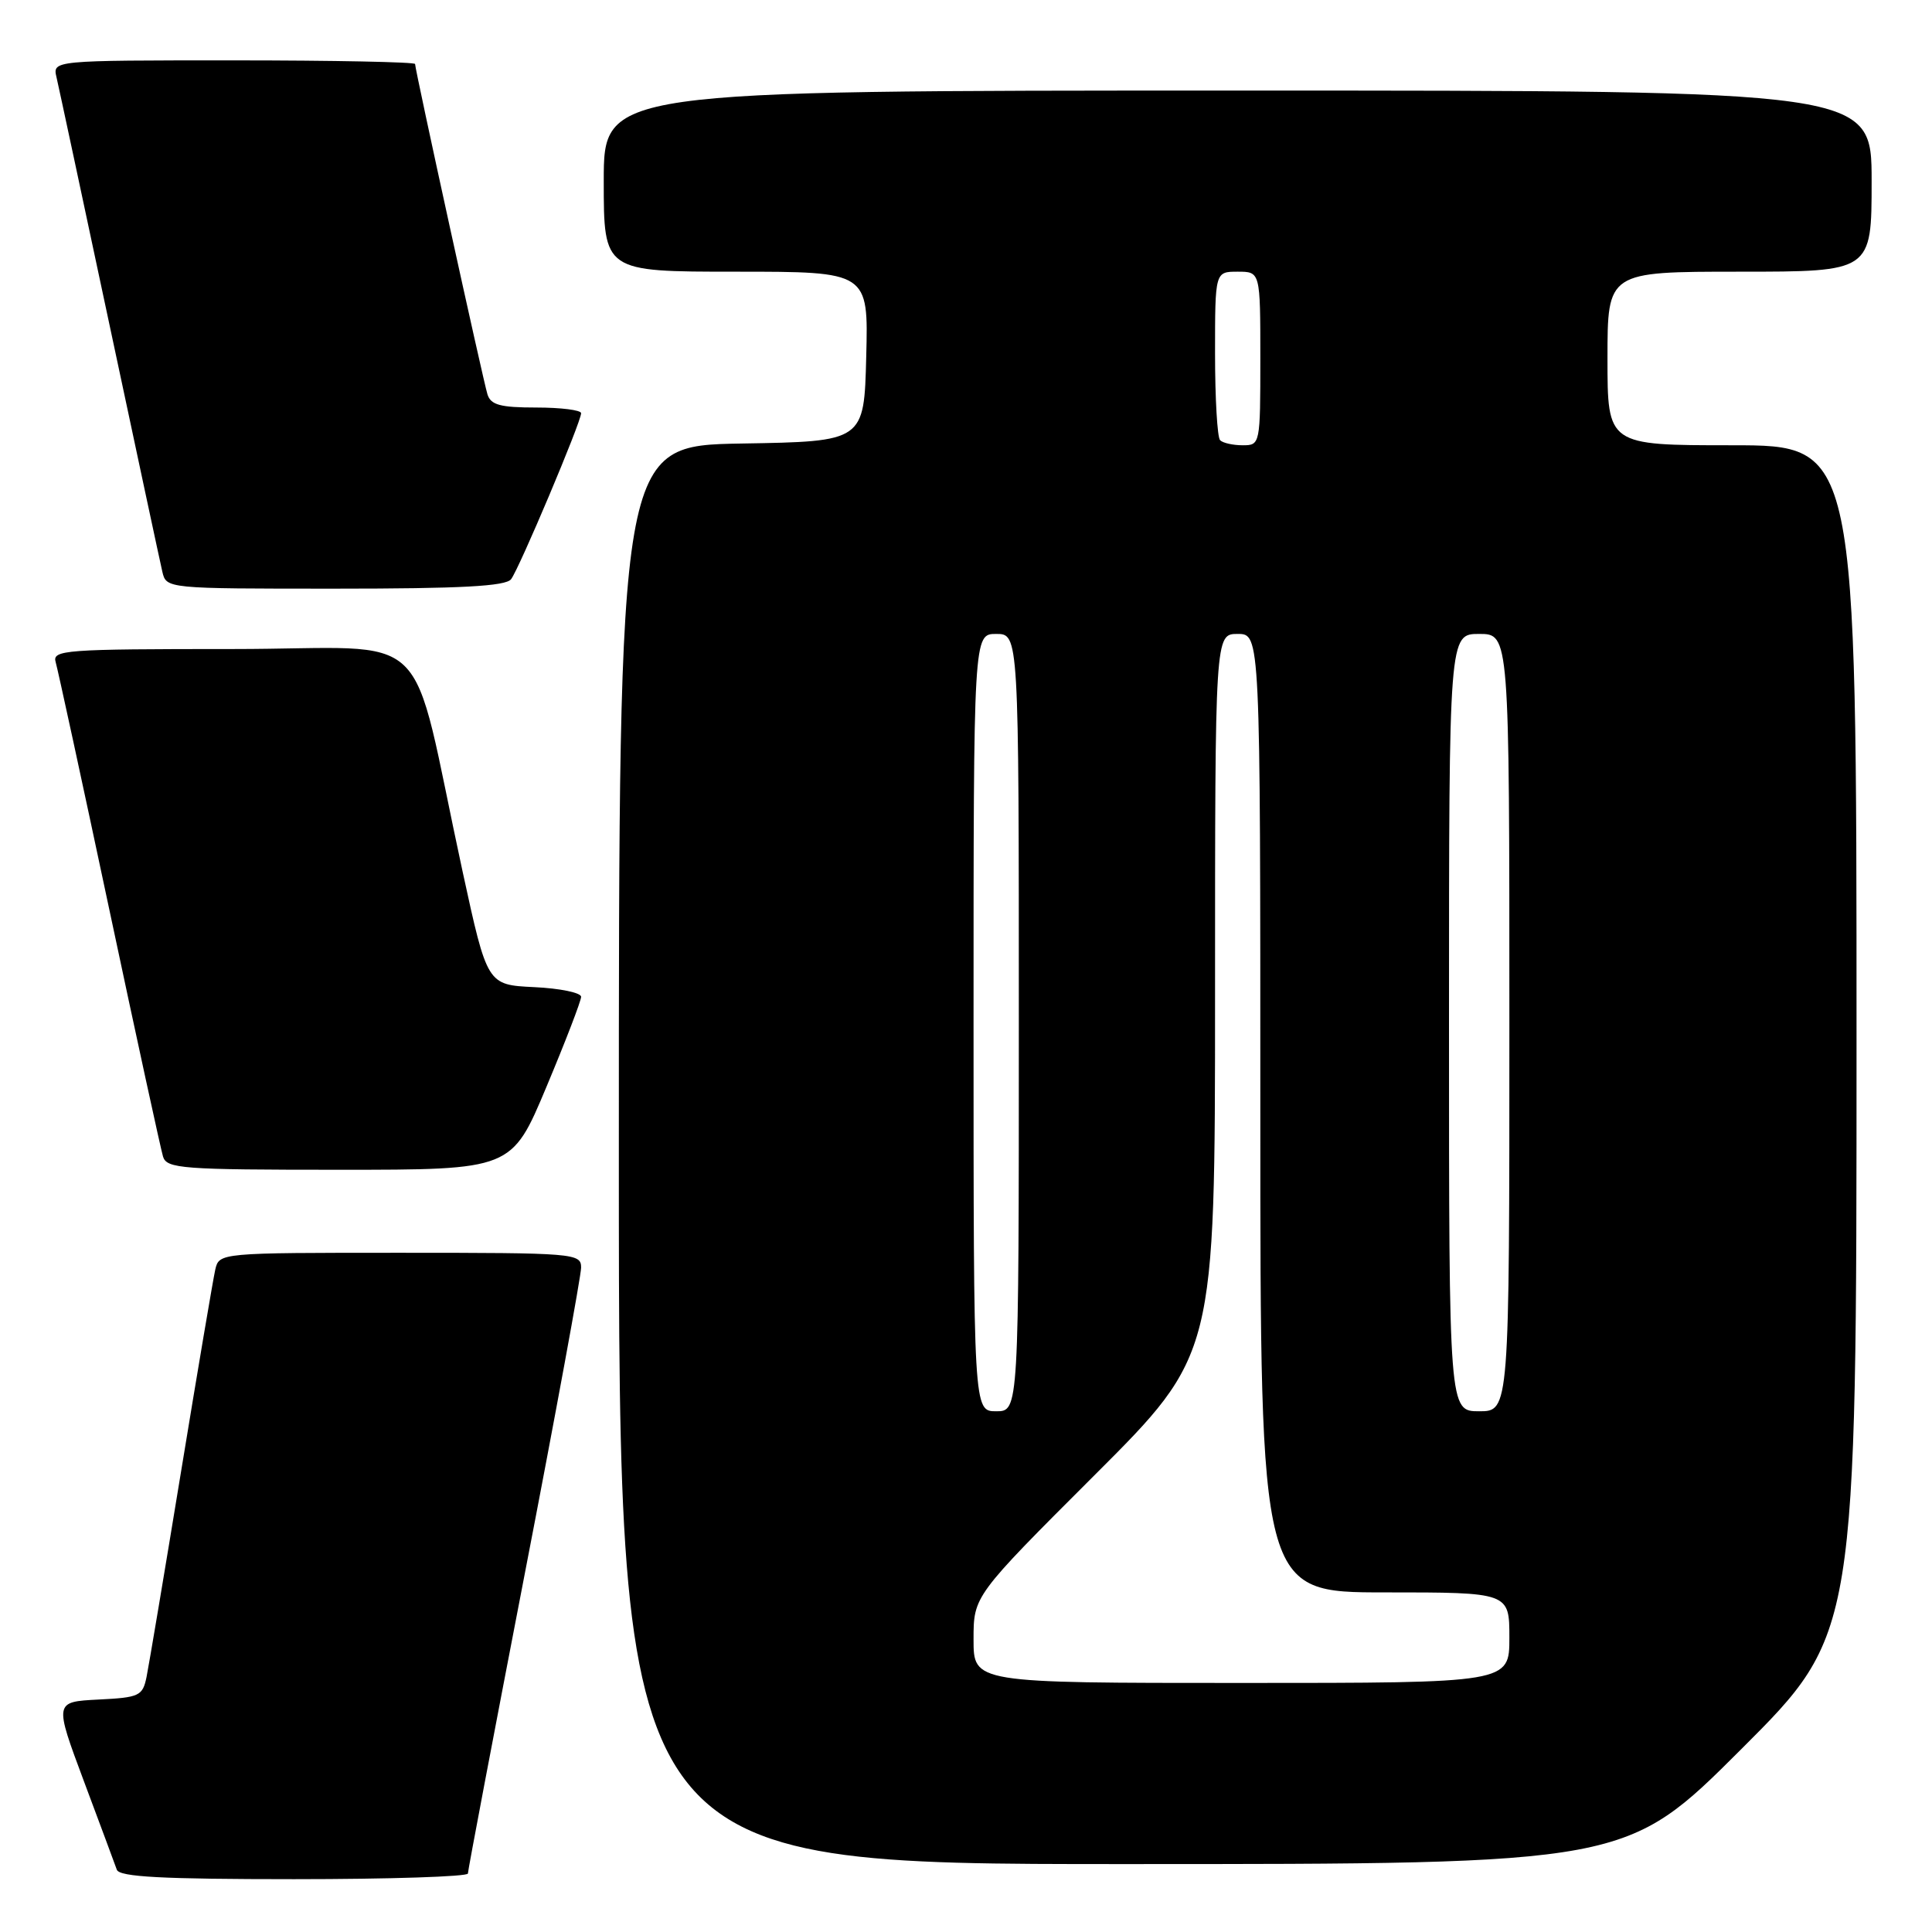 <?xml version="1.0" encoding="UTF-8" standalone="no"?>
<!DOCTYPE svg PUBLIC "-//W3C//DTD SVG 1.1//EN" "http://www.w3.org/Graphics/SVG/1.1/DTD/svg11.dtd" >
<svg xmlns="http://www.w3.org/2000/svg" xmlns:xlink="http://www.w3.org/1999/xlink" version="1.1" viewBox="0 0 256 256">
 <g >
 <path fill="currentColor"
d=" M 62.00 248.25 C 62.00 247.84 65.38 230.04 69.50 208.71 C 73.63 187.37 77.00 169.03 77.00 167.96 C 77.00 166.07 76.15 166.00 53.02 166.00 C 29.04 166.00 29.04 166.00 28.52 168.25 C 28.24 169.49 26.20 181.53 23.99 195.00 C 21.78 208.47 19.72 220.72 19.42 222.20 C 18.90 224.73 18.47 224.93 13.03 225.20 C 7.19 225.50 7.19 225.50 11.11 236.00 C 13.27 241.78 15.24 247.06 15.48 247.75 C 15.83 248.70 21.45 249.00 38.97 249.00 C 51.64 249.00 62.00 248.66 62.00 248.25 Z  M 230.74 231.76 C 246.00 216.52 246.00 216.52 246.00 137.76 C 246.00 59.00 246.00 59.00 229.50 59.00 C 213.00 59.00 213.00 59.00 213.00 47.50 C 213.00 36.00 213.00 36.00 230.50 36.00 C 248.00 36.00 248.00 36.00 248.00 24.00 C 248.00 12.00 248.00 12.00 164.00 12.00 C 80.00 12.00 80.00 12.00 80.00 24.00 C 80.00 36.00 80.00 36.00 97.53 36.00 C 115.07 36.00 115.07 36.00 114.78 47.25 C 114.50 58.50 114.50 58.50 98.25 58.77 C 82.00 59.05 82.00 59.05 82.00 153.02 C 82.00 247.00 82.00 247.00 148.74 247.00 C 215.48 247.00 215.48 247.00 230.74 231.76 Z  M 72.40 144.03 C 74.93 138.00 77.00 132.62 77.00 132.08 C 77.00 131.54 74.20 130.96 70.78 130.80 C 64.56 130.50 64.56 130.50 61.30 115.50 C 54.05 82.07 58.10 86.00 30.86 86.00 C 8.48 86.00 6.90 86.12 7.38 87.75 C 7.66 88.71 10.86 103.45 14.48 120.50 C 18.10 137.55 21.31 152.29 21.60 153.25 C 22.09 154.85 24.09 155.00 44.97 155.00 C 67.80 155.00 67.80 155.00 72.40 144.03 Z  M 67.72 76.75 C 68.80 75.34 77.01 55.90 77.00 54.75 C 77.00 54.34 74.33 54.00 71.07 54.00 C 66.29 54.00 65.03 53.66 64.59 52.25 C 64.00 50.35 55.00 9.26 55.00 8.48 C 55.00 8.22 44.19 8.00 30.98 8.00 C 6.96 8.00 6.96 8.00 7.49 10.25 C 7.78 11.49 10.93 26.23 14.50 43.00 C 18.07 59.77 21.22 74.51 21.51 75.75 C 22.04 78.00 22.04 78.00 44.40 78.00 C 61.10 78.00 67.00 77.68 67.72 76.75 Z  M 129.00 217.24 C 129.00 211.48 129.00 211.48 145.00 195.50 C 161.00 179.52 161.00 179.52 161.00 131.76 C 161.00 84.00 161.00 84.00 164.00 84.00 C 167.00 84.00 167.00 84.00 167.00 147.50 C 167.00 211.00 167.00 211.00 183.50 211.00 C 200.00 211.00 200.00 211.00 200.00 217.00 C 200.00 223.00 200.00 223.00 164.50 223.00 C 129.00 223.00 129.00 223.00 129.00 217.24 Z  M 129.00 135.50 C 129.00 84.00 129.00 84.00 132.00 84.00 C 135.00 84.00 135.00 84.00 135.00 135.50 C 135.00 187.00 135.00 187.00 132.00 187.00 C 129.00 187.00 129.00 187.00 129.00 135.50 Z  M 192.00 135.50 C 192.00 84.00 192.00 84.00 196.00 84.00 C 200.00 84.00 200.00 84.00 200.00 135.50 C 200.00 187.00 200.00 187.00 196.00 187.00 C 192.00 187.00 192.00 187.00 192.00 135.50 Z  M 161.67 58.33 C 161.30 57.97 161.00 52.79 161.00 46.83 C 161.00 36.00 161.00 36.00 164.00 36.00 C 167.00 36.00 167.00 36.00 167.00 47.50 C 167.00 58.88 166.98 59.00 164.67 59.00 C 163.38 59.00 162.03 58.70 161.67 58.33 Z "/>
</g>
</svg>